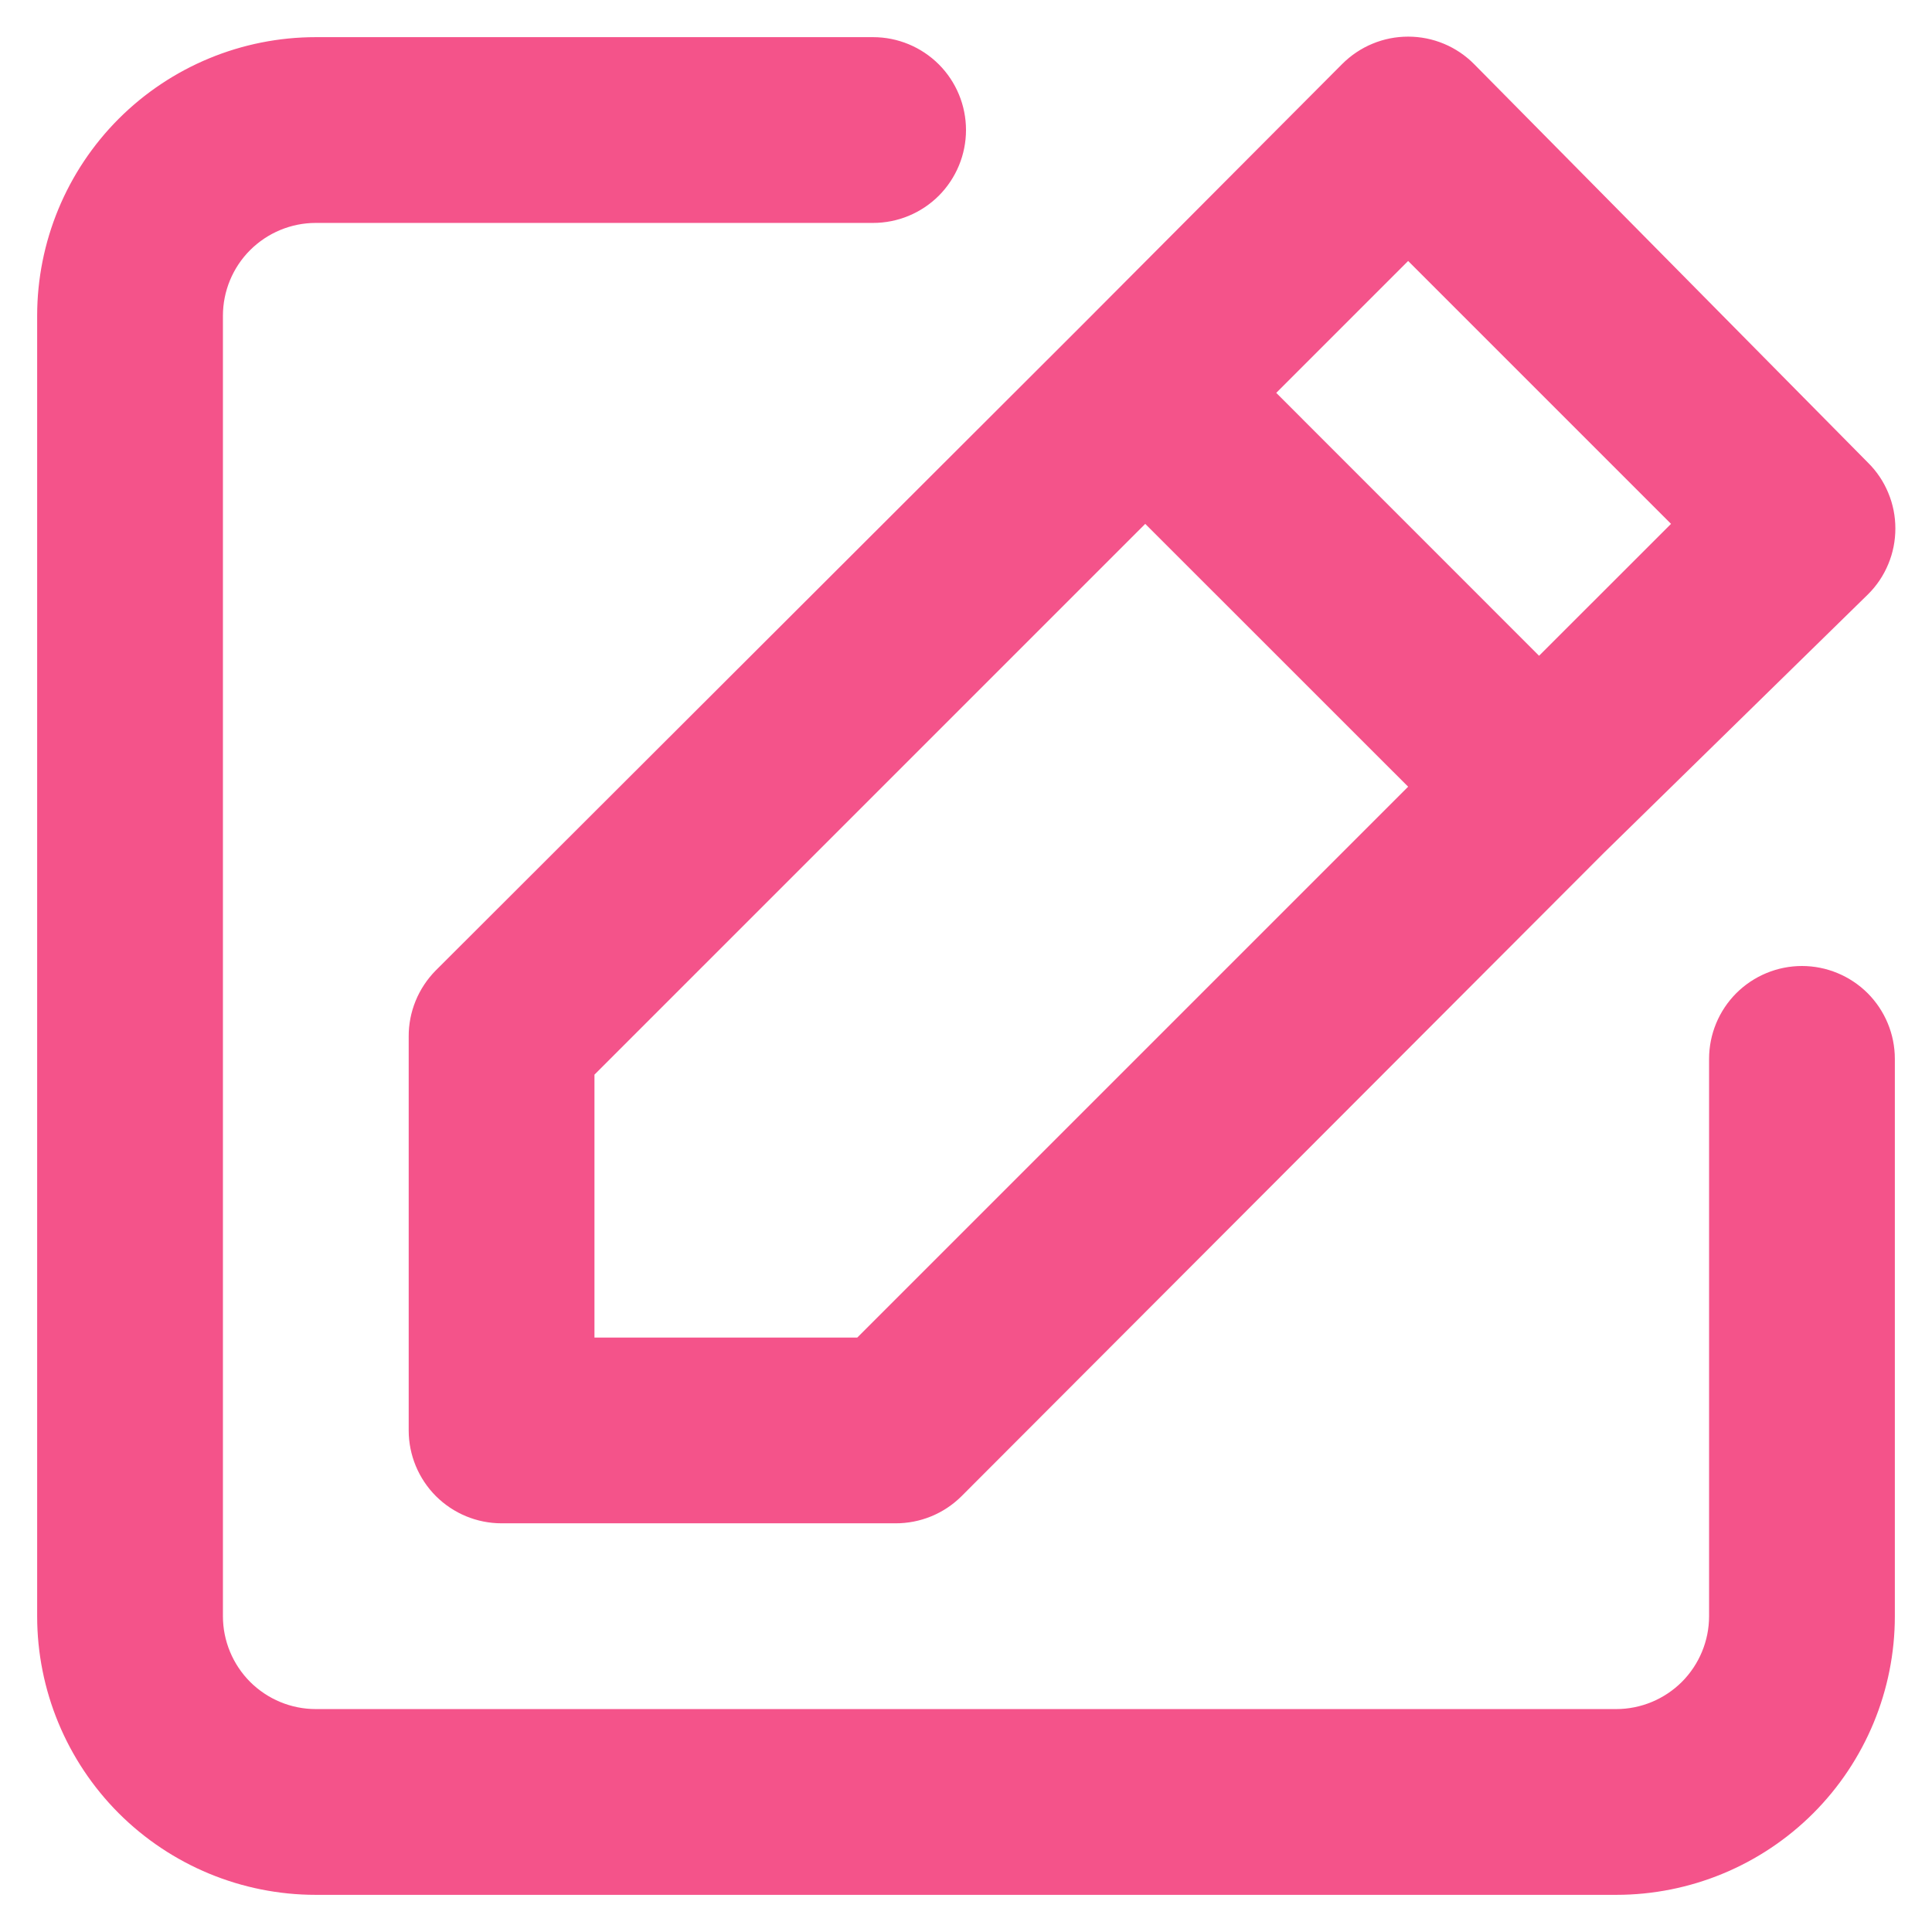 <svg width="26" height="26" viewBox="0 0 26 26" fill="none" xmlns="http://www.w3.org/2000/svg">
<path d="M24.25 13C23.919 13 23.601 13.132 23.366 13.366C23.132 13.601 23 13.918 23 14.25V21.75C23 22.081 22.868 22.399 22.634 22.634C22.399 22.868 22.081 23 21.75 23H4.25C3.918 23 3.601 22.868 3.366 22.634C3.132 22.399 3 22.081 3 21.75V4.25C3 3.918 3.132 3.6 3.366 3.366C3.601 3.132 3.918 3 4.25 3H11.75C12.082 3 12.399 2.868 12.634 2.634C12.868 2.399 13 2.081 13 1.75C13 1.418 12.868 1.1 12.634 0.866C12.399 0.632 12.082 0.5 11.75 0.5H4.25C3.255 0.5 2.302 0.895 1.598 1.598C0.895 2.302 0.5 3.255 0.5 4.25V21.75C0.5 22.744 0.895 23.698 1.598 24.402C2.302 25.105 3.255 25.5 4.25 25.5H21.75C22.745 25.5 23.698 25.105 24.402 24.402C25.105 23.698 25.5 22.744 25.5 21.75V14.25C25.5 13.918 25.368 13.601 25.134 13.366C24.899 13.132 24.581 13 24.25 13ZM5.5 13.95V19.25C5.5 19.581 5.632 19.899 5.866 20.134C6.101 20.368 6.418 20.5 6.75 20.5H12.05C12.214 20.501 12.378 20.469 12.53 20.407C12.682 20.345 12.821 20.253 12.938 20.137L21.587 11.475L25.137 8C25.255 7.884 25.348 7.745 25.411 7.593C25.475 7.441 25.507 7.277 25.507 7.112C25.507 6.947 25.475 6.784 25.411 6.632C25.348 6.479 25.255 6.341 25.137 6.225L19.837 0.862C19.721 0.745 19.583 0.652 19.431 0.589C19.278 0.525 19.115 0.493 18.95 0.493C18.785 0.493 18.622 0.525 18.469 0.589C18.317 0.652 18.179 0.745 18.062 0.862L14.537 4.4L5.862 13.062C5.747 13.179 5.655 13.318 5.593 13.47C5.531 13.622 5.499 13.785 5.5 13.95ZM18.95 3.512L22.488 7.05L20.712 8.825L17.175 5.287L18.95 3.512ZM8 14.462L15.412 7.05L18.95 10.587L11.537 18H8V14.462Z" fill="#F4538A"/>
</svg>
